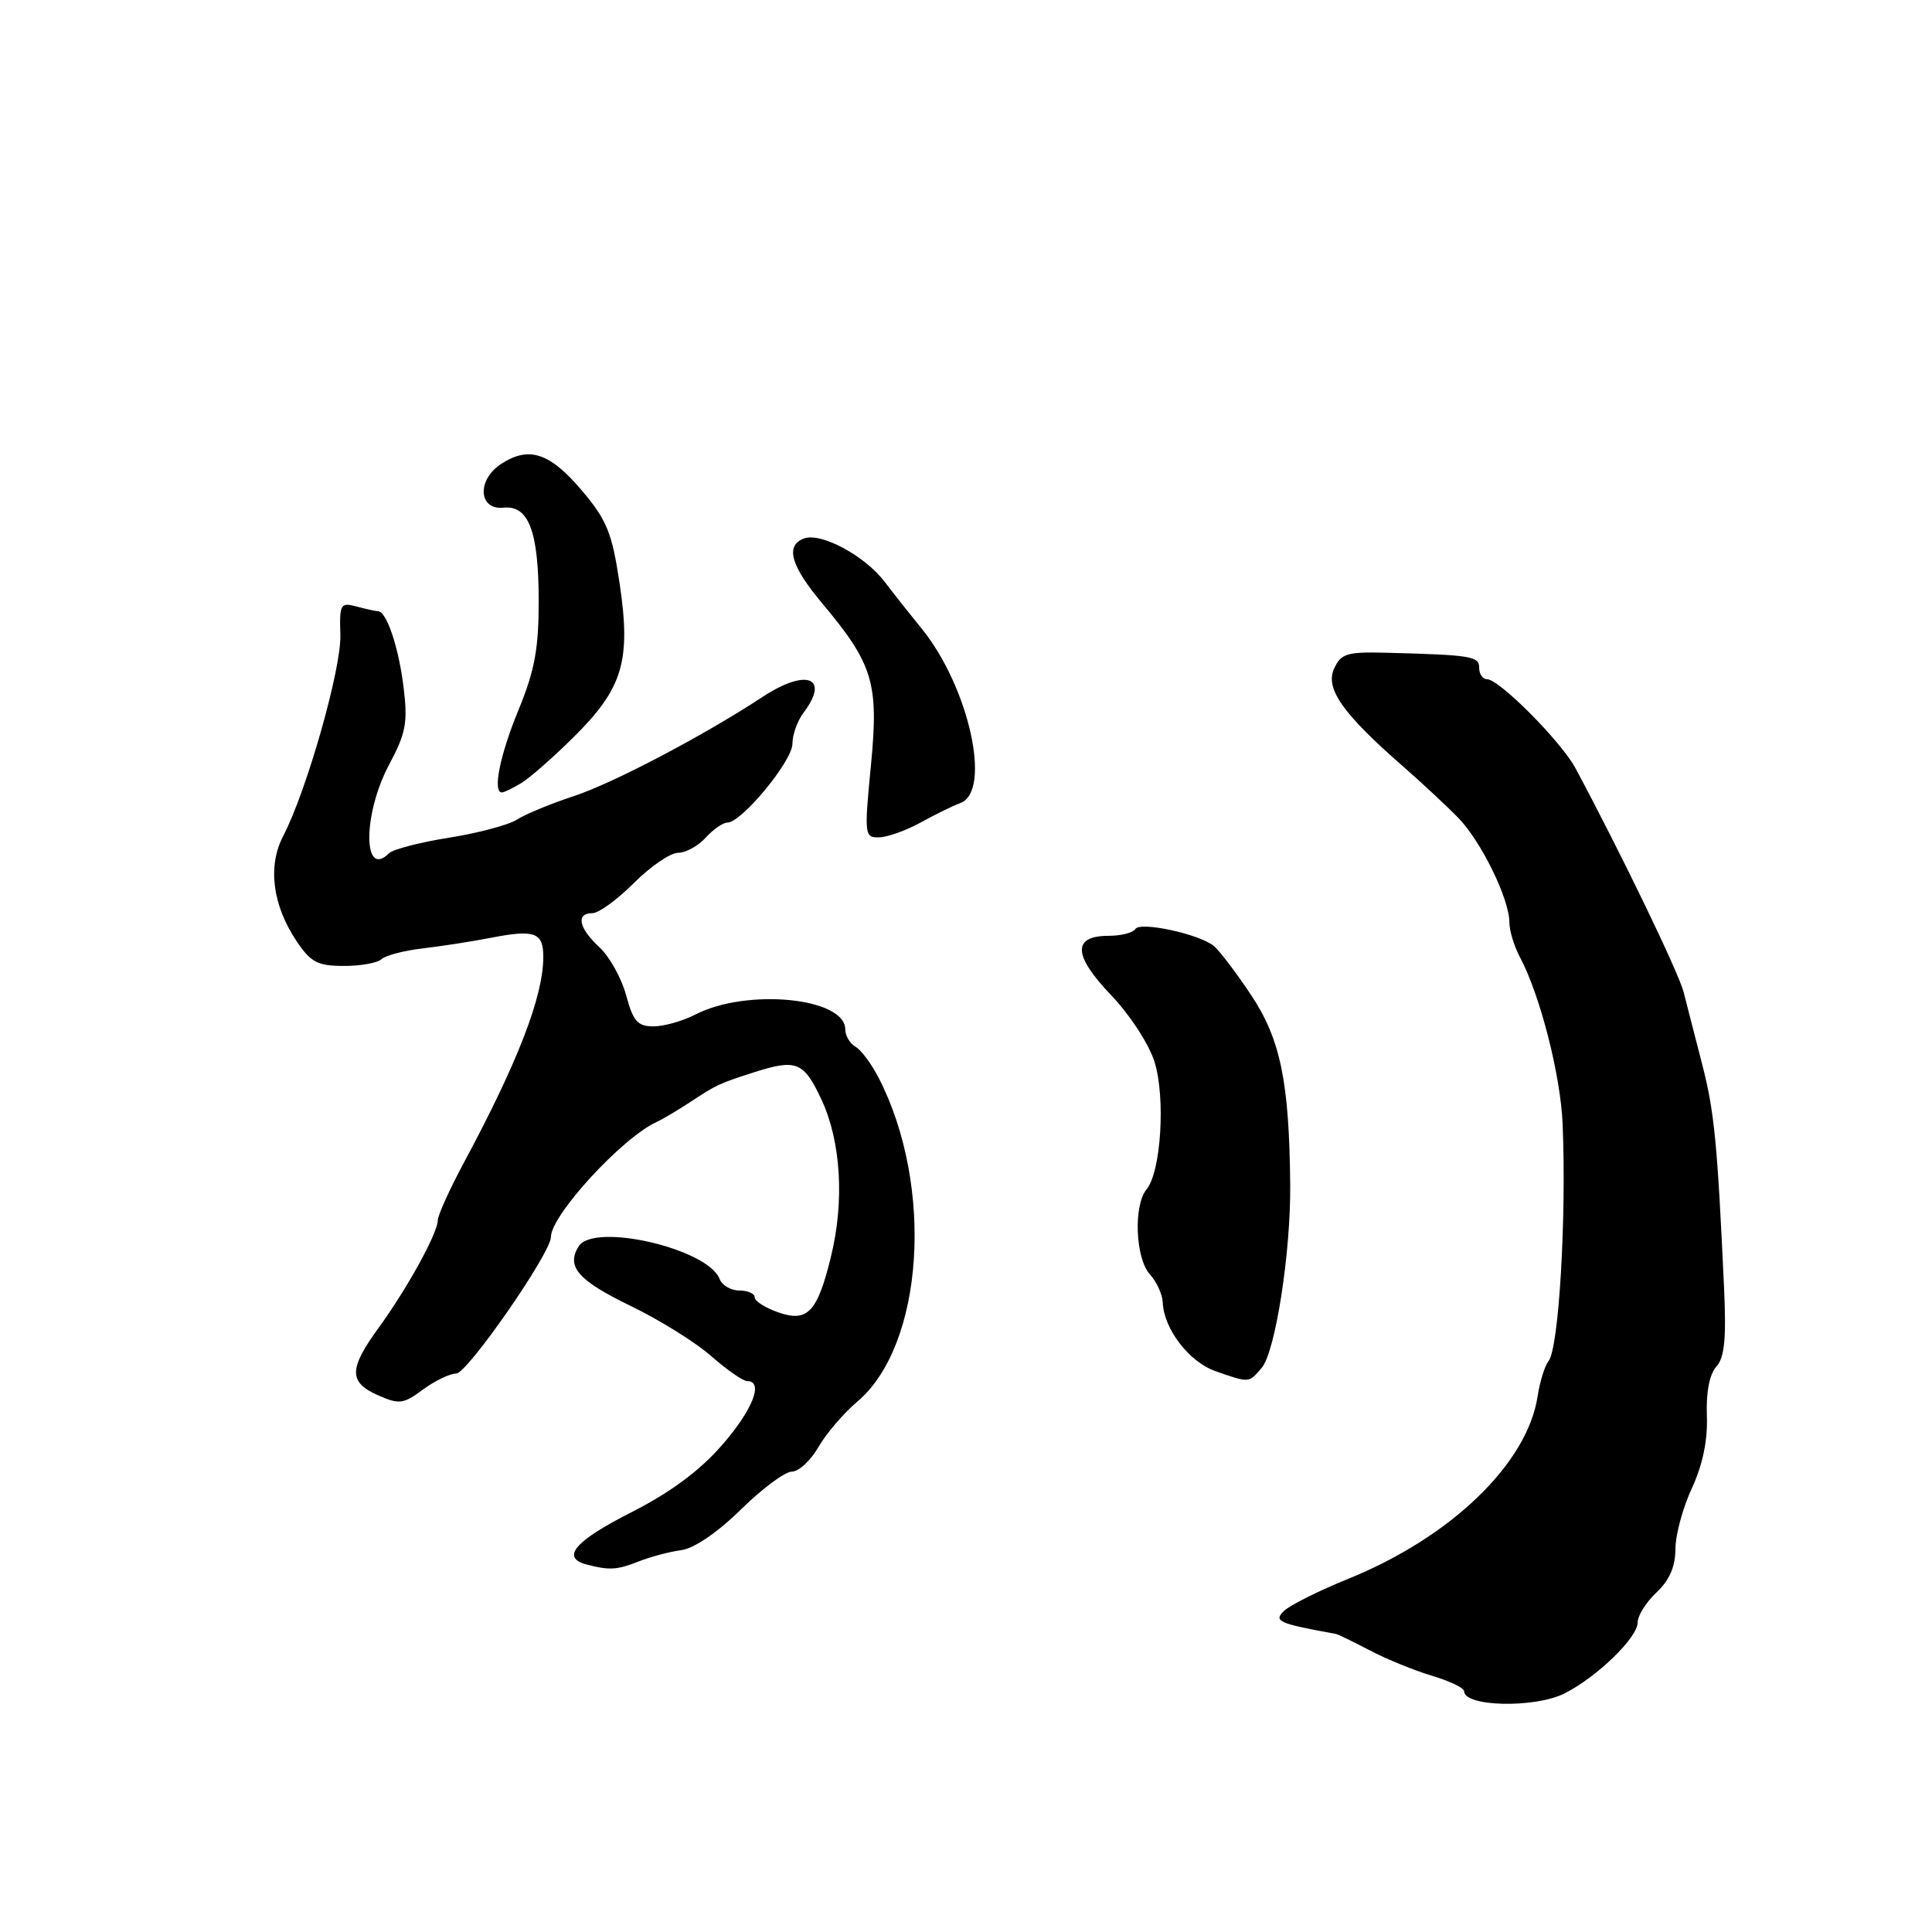 <?xml version="1.0" encoding="UTF-8" standalone="no"?>
<!DOCTYPE svg PUBLIC "-//W3C//DTD SVG 1.1//EN" "http://www.w3.org/Graphics/SVG/1.1/DTD/svg11.dtd" >
<svg xmlns="http://www.w3.org/2000/svg" xmlns:xlink="http://www.w3.org/1999/xlink" version="1.1" viewBox="0 0 256 256">
 <g >
 <path fill="currentColor"
d=" M 207.30 224.39 C 211.61 222.22 217.00 216.99 217.00 214.98 C 217.00 214.08 218.12 212.29 219.50 211.00 C 221.21 209.39 222.00 207.58 222.00 205.27 C 222.00 203.41 222.98 199.78 224.18 197.20 C 225.62 194.08 226.29 190.85 226.17 187.59 C 226.05 184.49 226.52 182.09 227.42 181.09 C 228.52 179.87 228.76 177.37 228.44 170.50 C 227.56 151.38 227.16 147.29 225.54 141.00 C 224.62 137.43 223.51 133.12 223.08 131.43 C 222.41 128.83 214.82 113.11 208.78 101.83 C 206.88 98.27 198.66 90.00 197.04 90.00 C 196.47 90.00 196.00 89.33 196.00 88.50 C 196.00 86.95 195.04 86.79 183.65 86.49 C 178.46 86.36 177.69 86.60 176.77 88.61 C 175.57 91.24 177.93 94.57 185.85 101.50 C 188.37 103.70 191.69 106.79 193.22 108.36 C 196.27 111.49 200.00 119.12 200.00 122.22 C 200.00 123.31 200.63 125.39 201.41 126.85 C 204.09 131.89 206.80 142.52 207.06 149.00 C 207.57 161.49 206.55 178.60 205.20 180.33 C 204.69 180.97 204.03 183.09 203.74 185.03 C 202.37 193.94 192.28 203.67 178.68 209.19 C 174.73 210.79 170.87 212.72 170.11 213.48 C 168.74 214.83 169.44 215.13 177.00 216.50 C 177.28 216.55 179.30 217.53 181.50 218.68 C 183.70 219.84 187.41 221.35 189.75 222.05 C 192.09 222.75 194.00 223.66 194.00 224.09 C 194.00 226.16 203.37 226.37 207.30 224.39 Z  M 84.68 206.88 C 86.23 206.27 88.76 205.60 90.29 205.40 C 91.98 205.17 95.10 203.04 98.18 200.01 C 100.98 197.26 104.01 195.00 104.92 195.00 C 105.83 195.00 107.41 193.54 108.44 191.75 C 109.47 189.96 111.79 187.25 113.59 185.73 C 122.40 178.29 123.81 157.25 116.46 142.88 C 115.51 141.02 114.12 139.14 113.36 138.70 C 112.61 138.26 112.00 137.23 112.00 136.40 C 112.00 132.19 98.95 130.91 92.10 134.45 C 90.45 135.30 87.97 136.00 86.59 136.00 C 84.49 136.00 83.89 135.32 82.97 131.89 C 82.36 129.63 80.77 126.76 79.43 125.52 C 76.68 122.97 76.27 121.00 78.50 121.00 C 79.33 121.00 81.80 119.20 84.00 117.00 C 86.20 114.80 88.83 113.00 89.85 113.00 C 90.86 113.00 92.50 112.10 93.50 111.00 C 94.50 109.90 95.79 109.00 96.38 109.00 C 98.26 109.00 105.00 100.84 105.00 98.56 C 105.00 97.36 105.66 95.51 106.47 94.44 C 110.02 89.75 106.86 88.52 101.05 92.34 C 93.23 97.48 81.20 103.80 76.00 105.50 C 72.97 106.50 69.60 107.89 68.50 108.60 C 67.40 109.31 63.35 110.39 59.50 111.00 C 55.65 111.61 52.07 112.54 51.55 113.06 C 48.05 116.53 48.07 107.85 51.57 101.30 C 53.78 97.17 54.05 95.74 53.48 91.10 C 52.83 85.76 51.23 81.01 50.09 80.99 C 49.77 80.98 48.48 80.70 47.23 80.36 C 45.11 79.80 44.97 80.05 45.10 84.13 C 45.24 88.60 40.64 104.79 37.51 110.81 C 35.44 114.80 36.11 119.96 39.32 124.74 C 41.18 127.51 42.10 127.99 45.55 127.99 C 47.78 128.00 50.03 127.59 50.55 127.10 C 51.07 126.60 53.52 125.96 56.00 125.67 C 58.48 125.38 62.55 124.75 65.06 124.26 C 70.88 123.13 72.00 123.55 71.99 126.83 C 71.97 132.06 68.63 140.71 61.50 154.00 C 59.58 157.57 58.01 161.04 58.01 161.70 C 58.00 163.39 53.97 170.71 50.20 175.90 C 46.20 181.39 46.18 183.15 50.09 184.88 C 52.89 186.12 53.45 186.05 56.05 184.12 C 57.63 182.96 59.61 182.00 60.45 182.00 C 61.92 182.00 73.00 166.03 73.00 163.91 C 73.00 161.03 82.43 150.76 87.00 148.67 C 87.83 148.29 89.85 147.09 91.50 146.00 C 94.95 143.73 95.31 143.56 99.90 142.09 C 105.54 140.28 106.51 140.68 108.87 145.75 C 111.43 151.27 111.91 159.14 110.11 166.50 C 108.31 173.87 107.01 175.25 103.14 173.90 C 101.41 173.30 100.00 172.40 100.00 171.90 C 100.00 171.41 99.09 171.00 97.97 171.00 C 96.85 171.00 95.67 170.31 95.35 169.47 C 93.81 165.45 78.70 161.95 76.68 165.14 C 74.98 167.84 76.60 169.68 83.68 173.10 C 87.43 174.92 92.19 177.88 94.25 179.70 C 96.32 181.51 98.45 183.00 99.00 183.00 C 101.25 183.00 99.74 186.84 95.63 191.53 C 92.67 194.92 88.79 197.78 83.63 200.40 C 76.14 204.20 74.27 206.40 77.75 207.31 C 80.76 208.10 81.79 208.03 84.68 206.88 Z  M 167.18 181.25 C 168.99 179.14 171.04 165.97 170.96 157.00 C 170.83 143.34 169.68 137.73 165.78 131.85 C 163.77 128.83 161.53 125.89 160.81 125.32 C 158.79 123.73 151.07 122.08 150.44 123.10 C 150.13 123.60 148.54 124.00 146.91 124.00 C 142.08 124.00 142.17 126.57 147.20 131.83 C 149.70 134.45 152.24 138.34 152.98 140.70 C 154.46 145.44 153.84 155.28 151.93 157.59 C 150.17 159.70 150.44 166.73 152.36 168.85 C 153.26 169.84 154.03 171.52 154.07 172.58 C 154.21 176.10 157.57 180.47 161.07 181.69 C 165.58 183.26 165.46 183.27 167.18 181.25 Z  M 122.00 108.98 C 123.92 107.92 126.29 106.76 127.25 106.41 C 131.47 104.86 128.38 90.97 122.12 83.29 C 120.68 81.52 118.46 78.72 117.19 77.05 C 114.54 73.60 108.74 70.50 106.51 71.36 C 104.03 72.31 104.77 74.95 108.91 79.90 C 115.72 88.03 116.46 90.49 115.40 101.45 C 114.51 110.66 114.55 111.00 116.49 110.95 C 117.60 110.93 120.08 110.04 122.00 108.98 Z  M 69.09 103.75 C 70.22 103.06 73.37 100.30 76.08 97.60 C 82.54 91.19 83.62 87.54 82.11 77.36 C 81.10 70.61 80.43 68.94 77.12 65.02 C 72.85 59.97 70.08 59.06 66.38 61.49 C 63.16 63.60 63.40 67.62 66.73 67.27 C 70.04 66.92 71.36 70.40 71.38 79.50 C 71.39 85.92 70.87 88.80 68.70 94.08 C 66.22 100.11 65.25 105.00 66.51 105.00 C 66.80 105.00 67.95 104.44 69.09 103.75 Z "/>
</g>
</svg>